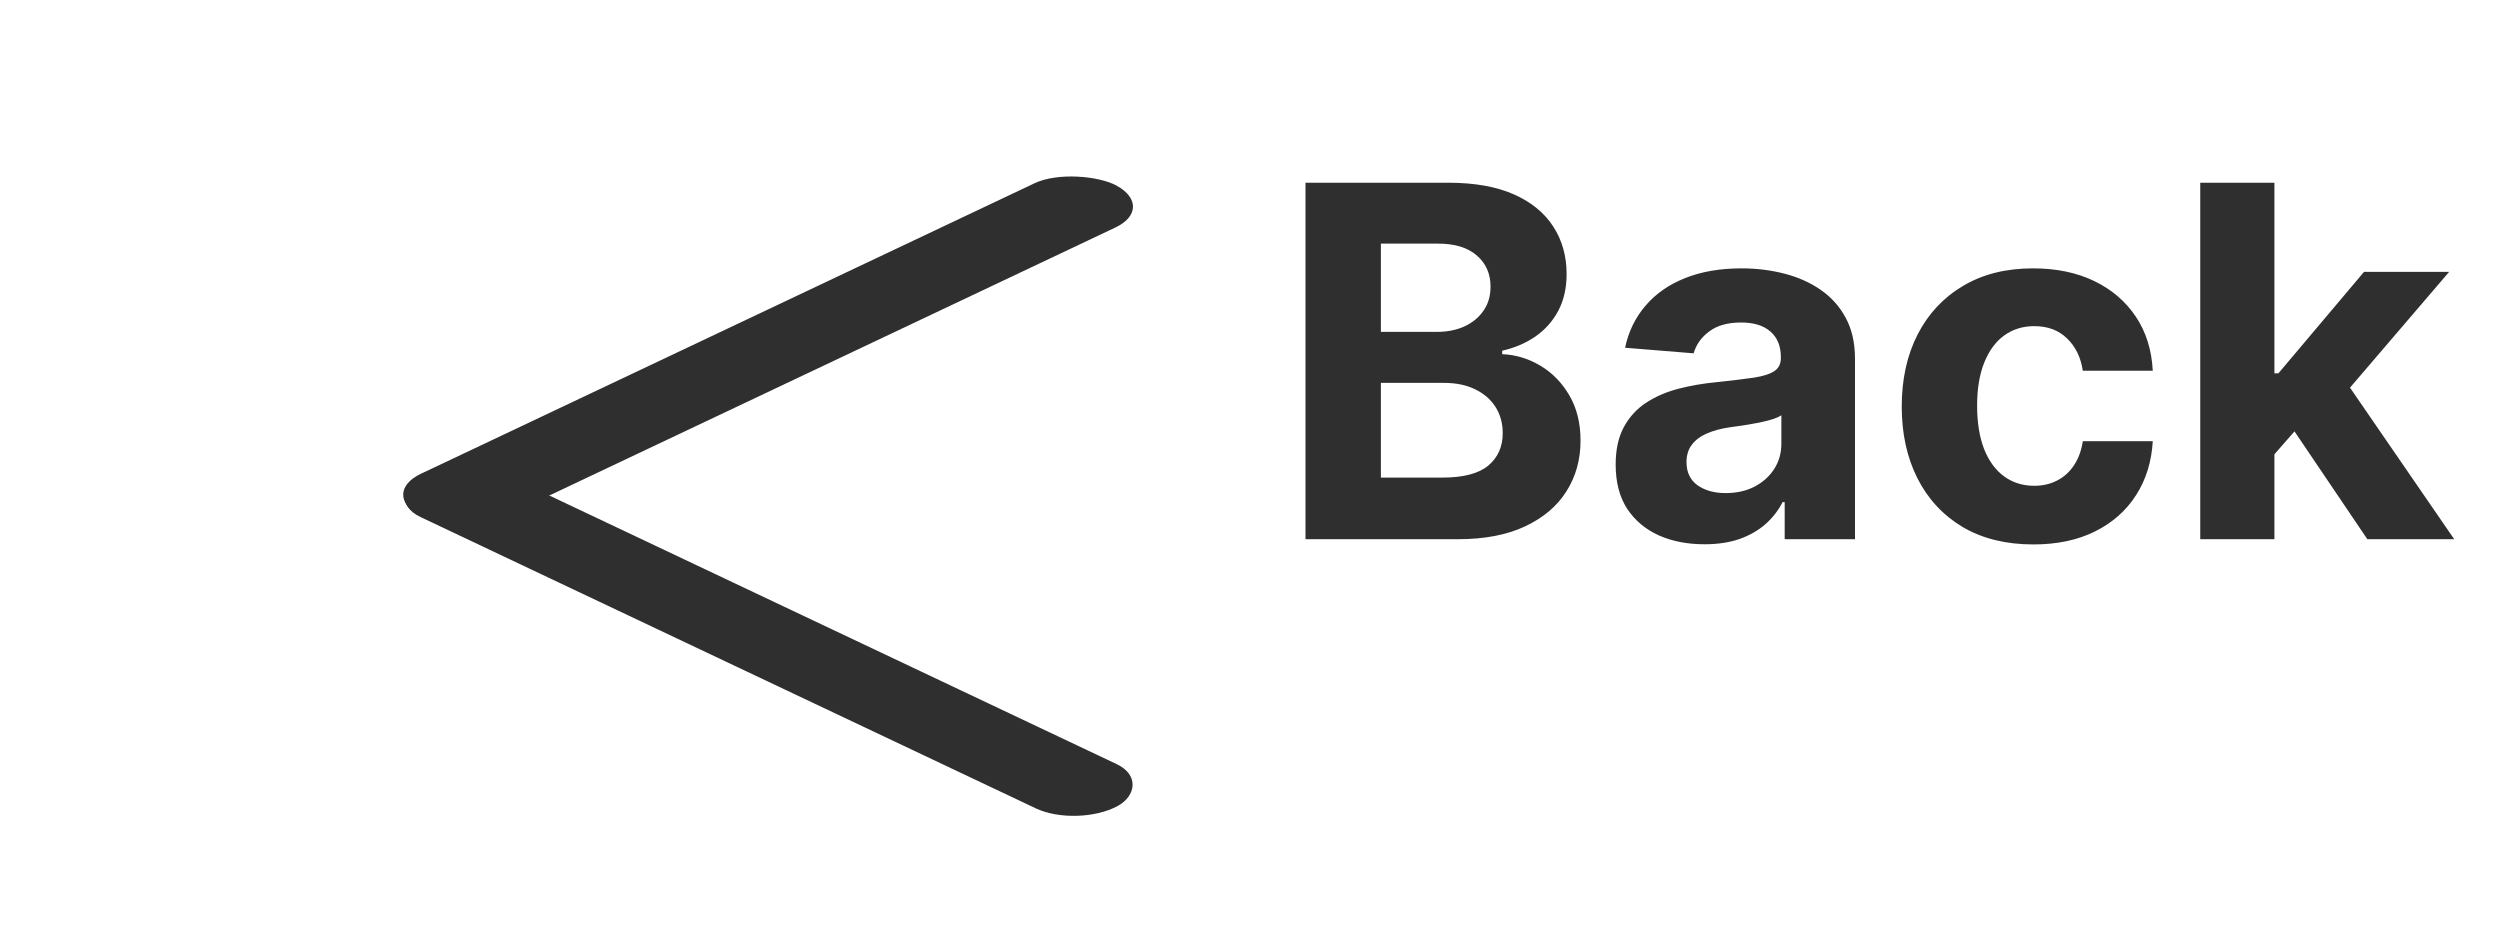 <svg width="102" height="38" viewBox="0 0 102 38" fill="none" xmlns="http://www.w3.org/2000/svg">
<g filter="url(#filter0_d_174_33)">
<rect width="31.46" height="3.757" rx="1.879" transform="matrix(0.904 -0.428 0.877 0.481 15.471 16.136)" fill="#2F2F2F"/>
</g>
<g filter="url(#filter1_d_174_33)">
<rect width="31.529" height="3.757" rx="1.878" transform="matrix(-0.904 -0.428 0.877 -0.481 43.959 29.785)" fill="#2F2F2F"/>
</g>
<path d="M53.264 22V7.455H59.088C60.158 7.455 61.051 7.613 61.766 7.93C62.481 8.248 63.018 8.688 63.378 9.251C63.738 9.81 63.918 10.454 63.918 11.183C63.918 11.751 63.804 12.251 63.577 12.682C63.349 13.108 63.037 13.458 62.639 13.733C62.246 14.003 61.796 14.195 61.29 14.308V14.45C61.844 14.474 62.362 14.63 62.845 14.919C63.333 15.208 63.728 15.613 64.031 16.134C64.334 16.65 64.486 17.265 64.486 17.98C64.486 18.752 64.294 19.441 63.91 20.047C63.532 20.648 62.971 21.124 62.227 21.474C61.484 21.825 60.568 22 59.479 22H53.264ZM56.34 19.486H58.847C59.704 19.486 60.329 19.322 60.722 18.996C61.115 18.664 61.311 18.224 61.311 17.675C61.311 17.272 61.214 16.917 61.02 16.609C60.826 16.302 60.549 16.06 60.189 15.885C59.834 15.71 59.41 15.622 58.918 15.622H56.34V19.486ZM56.34 13.541H58.619C59.041 13.541 59.415 13.468 59.742 13.321C60.073 13.169 60.333 12.956 60.523 12.682C60.717 12.407 60.814 12.078 60.814 11.695C60.814 11.169 60.627 10.745 60.253 10.423C59.883 10.101 59.358 9.94 58.676 9.94H56.34V13.541ZM69.541 22.206C68.845 22.206 68.225 22.085 67.68 21.844C67.135 21.598 66.705 21.235 66.387 20.757C66.075 20.274 65.919 19.673 65.919 18.953C65.919 18.347 66.03 17.838 66.252 17.426C66.475 17.014 66.778 16.683 67.162 16.432C67.545 16.181 67.981 15.992 68.468 15.864C68.961 15.736 69.477 15.646 70.017 15.594C70.651 15.527 71.162 15.466 71.551 15.409C71.939 15.348 72.221 15.258 72.396 15.139C72.571 15.021 72.659 14.846 72.659 14.614V14.571C72.659 14.121 72.517 13.773 72.233 13.527C71.953 13.281 71.555 13.158 71.039 13.158C70.495 13.158 70.062 13.278 69.74 13.52C69.418 13.757 69.205 14.055 69.1 14.415L66.302 14.188C66.444 13.525 66.724 12.952 67.14 12.469C67.557 11.981 68.094 11.607 68.752 11.347C69.415 11.081 70.182 10.949 71.054 10.949C71.66 10.949 72.24 11.02 72.794 11.162C73.352 11.304 73.847 11.524 74.278 11.822C74.714 12.121 75.057 12.504 75.308 12.973C75.559 13.437 75.684 13.993 75.684 14.642V22H72.815V20.487H72.73C72.555 20.828 72.32 21.129 72.027 21.389C71.733 21.645 71.38 21.846 70.968 21.993C70.556 22.135 70.081 22.206 69.541 22.206ZM70.407 20.118C70.852 20.118 71.245 20.03 71.586 19.855C71.927 19.675 72.195 19.434 72.389 19.131C72.583 18.828 72.68 18.484 72.68 18.101V16.943C72.585 17.005 72.455 17.062 72.289 17.114C72.128 17.161 71.946 17.206 71.743 17.249C71.539 17.287 71.335 17.322 71.132 17.355C70.928 17.384 70.743 17.41 70.578 17.433C70.223 17.485 69.912 17.568 69.647 17.682C69.382 17.796 69.176 17.949 69.029 18.143C68.883 18.333 68.809 18.57 68.809 18.854C68.809 19.266 68.959 19.581 69.257 19.798C69.56 20.011 69.943 20.118 70.407 20.118ZM82.961 22.213C81.843 22.213 80.882 21.976 80.077 21.503C79.277 21.025 78.661 20.362 78.231 19.514C77.804 18.667 77.591 17.691 77.591 16.588C77.591 15.471 77.807 14.491 78.238 13.648C78.673 12.8 79.291 12.14 80.091 11.666C80.891 11.188 81.843 10.949 82.946 10.949C83.898 10.949 84.731 11.122 85.446 11.467C86.161 11.813 86.727 12.298 87.144 12.923C87.561 13.548 87.79 14.282 87.833 15.125H84.978C84.897 14.581 84.684 14.143 84.338 13.811C83.998 13.475 83.55 13.307 82.996 13.307C82.527 13.307 82.118 13.435 81.767 13.69C81.422 13.941 81.152 14.308 80.958 14.791C80.764 15.274 80.666 15.859 80.666 16.546C80.666 17.241 80.761 17.833 80.951 18.321C81.145 18.809 81.417 19.18 81.767 19.436C82.118 19.692 82.527 19.82 82.996 19.82C83.342 19.82 83.652 19.749 83.927 19.607C84.206 19.465 84.436 19.259 84.615 18.989C84.8 18.714 84.921 18.385 84.978 18.001H87.833C87.785 18.835 87.558 19.569 87.151 20.203C86.749 20.833 86.192 21.325 85.482 21.68C84.772 22.035 83.931 22.213 82.961 22.213ZM92.511 18.861L92.519 15.232H92.959L96.453 11.091H99.926L95.231 16.574H94.514L92.511 18.861ZM89.77 22V7.455H92.796V22H89.77ZM96.588 22L93.378 17.249L95.395 15.111L100.132 22H96.588Z" fill="#2F2F2F"/>
<defs>
<filter id="filter0_d_174_33" x="12.45" y="3.178" width="37.772" height="22.268" filterUnits="userSpaceOnUse" color-interpolation-filters="sRGB">
<feFlood flood-opacity="0" result="BackgroundImageFix"/>
<feColorMatrix in="SourceAlpha" type="matrix" values="0 0 0 0 0 0 0 0 0 0 0 0 0 0 0 0 0 0 127 0" result="hardAlpha"/>
<feOffset dy="4"/>
<feGaussianBlur stdDeviation="2"/>
<feComposite in2="hardAlpha" operator="out"/>
<feColorMatrix type="matrix" values="0 0 0 0 0 0 0 0 0 0 0 0 0 0 0 0 0 0 0.25 0"/>
<feBlend mode="normal" in2="BackgroundImageFix" result="effect1_dropShadow_174_33"/>
<feBlend mode="normal" in="SourceGraphic" in2="effect1_dropShadow_174_33" result="shape"/>
</filter>
<filter id="filter1_d_174_33" x="12.438" y="14.991" width="37.835" height="22.297" filterUnits="userSpaceOnUse" color-interpolation-filters="sRGB">
<feFlood flood-opacity="0" result="BackgroundImageFix"/>
<feColorMatrix in="SourceAlpha" type="matrix" values="0 0 0 0 0 0 0 0 0 0 0 0 0 0 0 0 0 0 127 0" result="hardAlpha"/>
<feOffset dy="4"/>
<feGaussianBlur stdDeviation="2"/>
<feComposite in2="hardAlpha" operator="out"/>
<feColorMatrix type="matrix" values="0 0 0 0 0 0 0 0 0 0 0 0 0 0 0 0 0 0 0.25 0"/>
<feBlend mode="normal" in2="BackgroundImageFix" result="effect1_dropShadow_174_33"/>
<feBlend mode="normal" in="SourceGraphic" in2="effect1_dropShadow_174_33" result="shape"/>
</filter>
</defs>
</svg>
